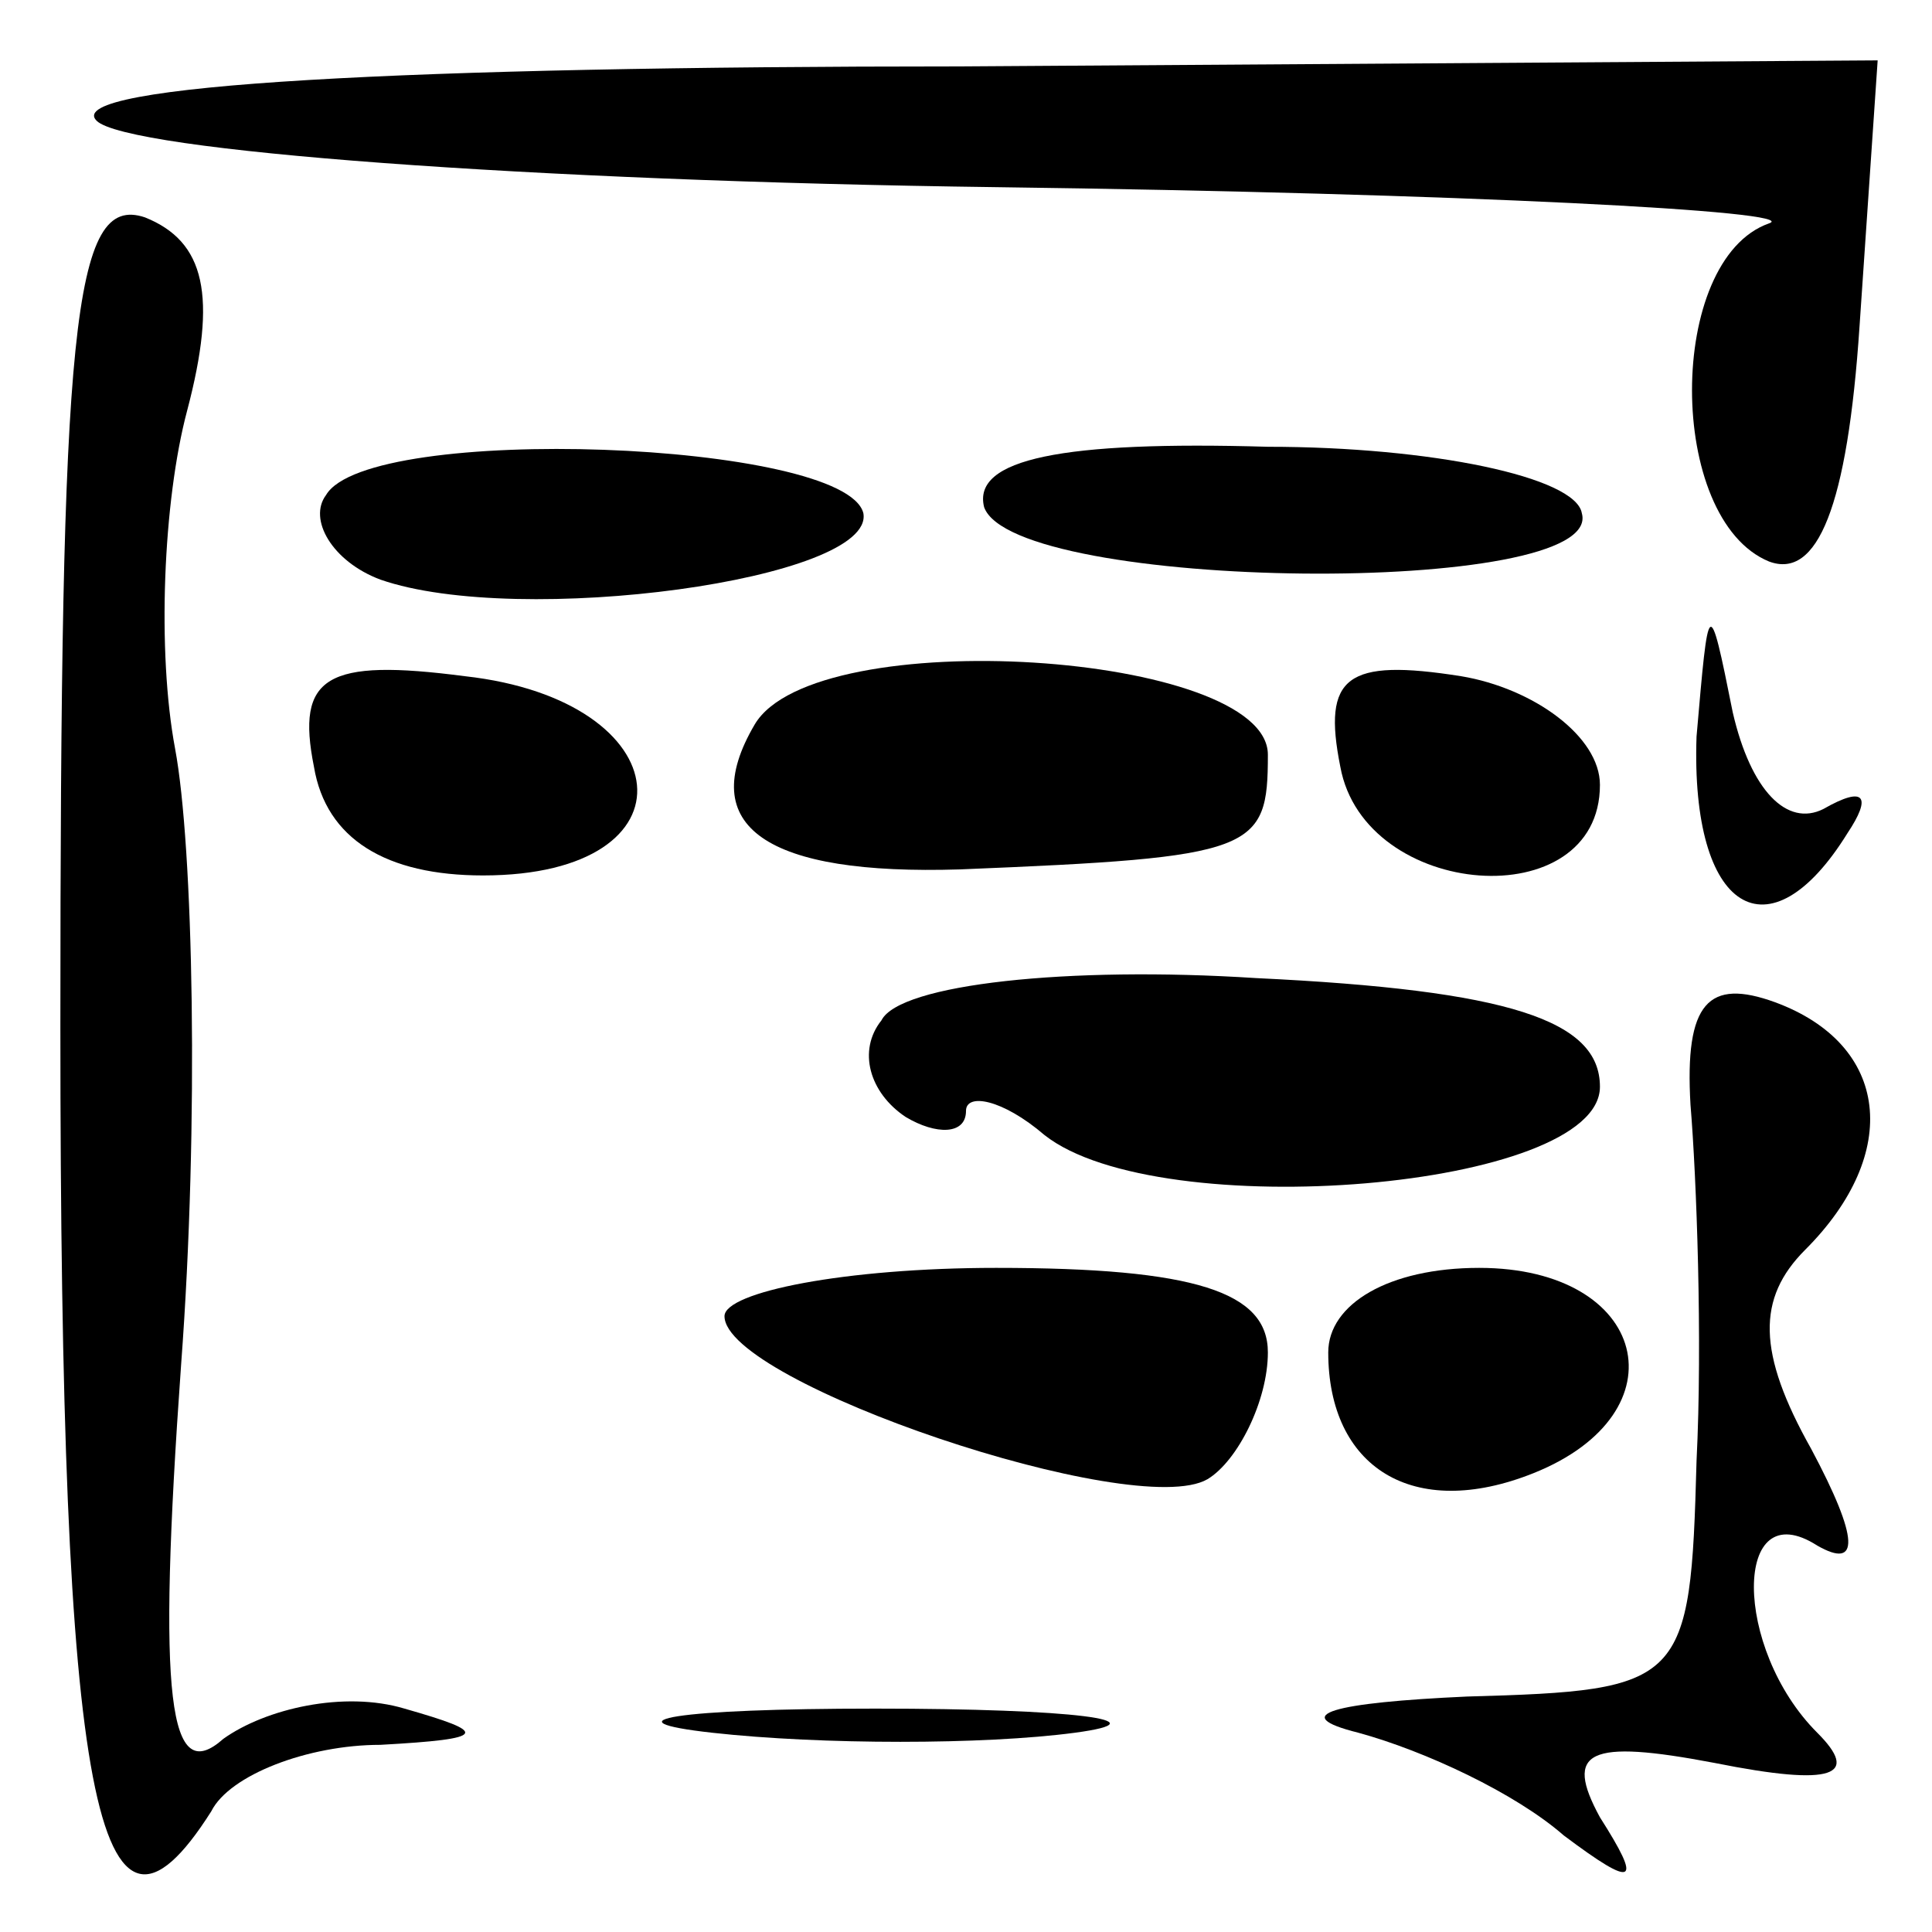 <?xml version="1.0" standalone="no"?>
<!DOCTYPE svg PUBLIC "-//W3C//DTD SVG 20010904//EN"
 "http://www.w3.org/TR/2001/REC-SVG-20010904/DTD/svg10.dtd">
<svg version="1.0" xmlns="http://www.w3.org/2000/svg"
 width="32pt" height="32pt" viewBox="0 0 32 32"
 preserveAspectRatio="xMidYMid meet">
<g transform="translate(0,32) scale(0.1,-0.1)"
fill="#000000" stroke="none">
<path fill="#000000" stroke="none" d="M16 300 c5 -5 72 -10 149 -11 77 -1
134 -4 128 -6 -17 -6 -17 -49 0 -56 8 -3 13 9 15 39 l3 44 -152 -1 c-91 0
-149 -3 -143 -9z"/>
<path fill="#000000" stroke="none" d="M10 150 c0 -128 6 -160 25 -130 3 6 16
11 28 11 18 1 18 2 4 6 -10 3 -23 0 -30 -5 -9 -8 -11 6 -7 62 3 40 2 86 -1
102 -3 16 -2 41 2 56 5 19 3 28 -7 32 -12 4 -14 -18 -14 -134z"/>
<path fill="#000000" stroke="none" d="M54 238 c-3 -4 1 -11 9 -14 23 -8 82 0
80 11 -3 12 -82 15 -89 3z"/>
<path fill="#000000" stroke="none" d="M163 236 c5 -14 103 -15 99 -1 -1 6
-25 11 -52 11 -34 1 -49 -2 -47 -10z"/>
<path fill="#000000" stroke="none" d="M281 198 c-1 -29 12 -37 25 -16 4 6 3
8 -4 4 -6 -3 -12 3 -15 16 -4 20 -4 19 -6 -4z"/>
<path fill="#000000" stroke="none" d="M52 193 c2 -12 12 -18 28 -18 36 0 33
29 -3 33 -23 3 -28 0 -25 -15z"/>
<path fill="#000000" stroke="none" d="M125 200 c-10 -17 2 -25 34 -24 49 2
51 3 51 19 0 17 -75 22 -85 5z"/>
<path fill="#000000" stroke="none" d="M222 193 c4 -22 43 -25 43 -3 0 8 -11
16 -23 18 -19 3 -23 0 -20 -15z"/>
<path fill="#000000" stroke="none" d="M146 151 c-4 -5 -2 -12 4 -16 5 -3 10
-3 10 1 0 3 6 2 13 -4 19 -15 92 -9 92 8 0 11 -15 16 -57 18 -31 2 -59 -1 -62
-7z"/>
<path fill="#000000" stroke="none" d="M280 137 c1 -12 2 -39 1 -59 -1 -37 -2
-38 -38 -39 -22 -1 -30 -3 -18 -6 11 -3 26 -10 34 -17 12 -9 13 -8 6 3 -6 11
-2 13 19 9 20 -4 24 -2 17 5 -14 14 -14 40 0 31 7 -4 7 1 -1 16 -9 16 -9 25
-1 33 16 16 14 34 -5 41 -11 4 -15 0 -14 -17z"/>
<path fill="#000000" stroke="none" d="M120 102 c0 -11 68 -34 80 -27 5 3 10
13 10 21 0 10 -12 14 -45 14 -25 0 -45 -4 -45 -8z"/>
<path fill="#000000" stroke="none" d="M220 96 c0 -19 14 -28 34 -20 25 10 19
34 -9 34 -15 0 -25 -6 -25 -14z"/>
<path fill="#000000" stroke="none" d="M118 33 c18 -2 45 -2 60 0 15 2 0 4
-33 4 -33 0 -45 -2 -27 -4z"/>
</g>
</svg>
